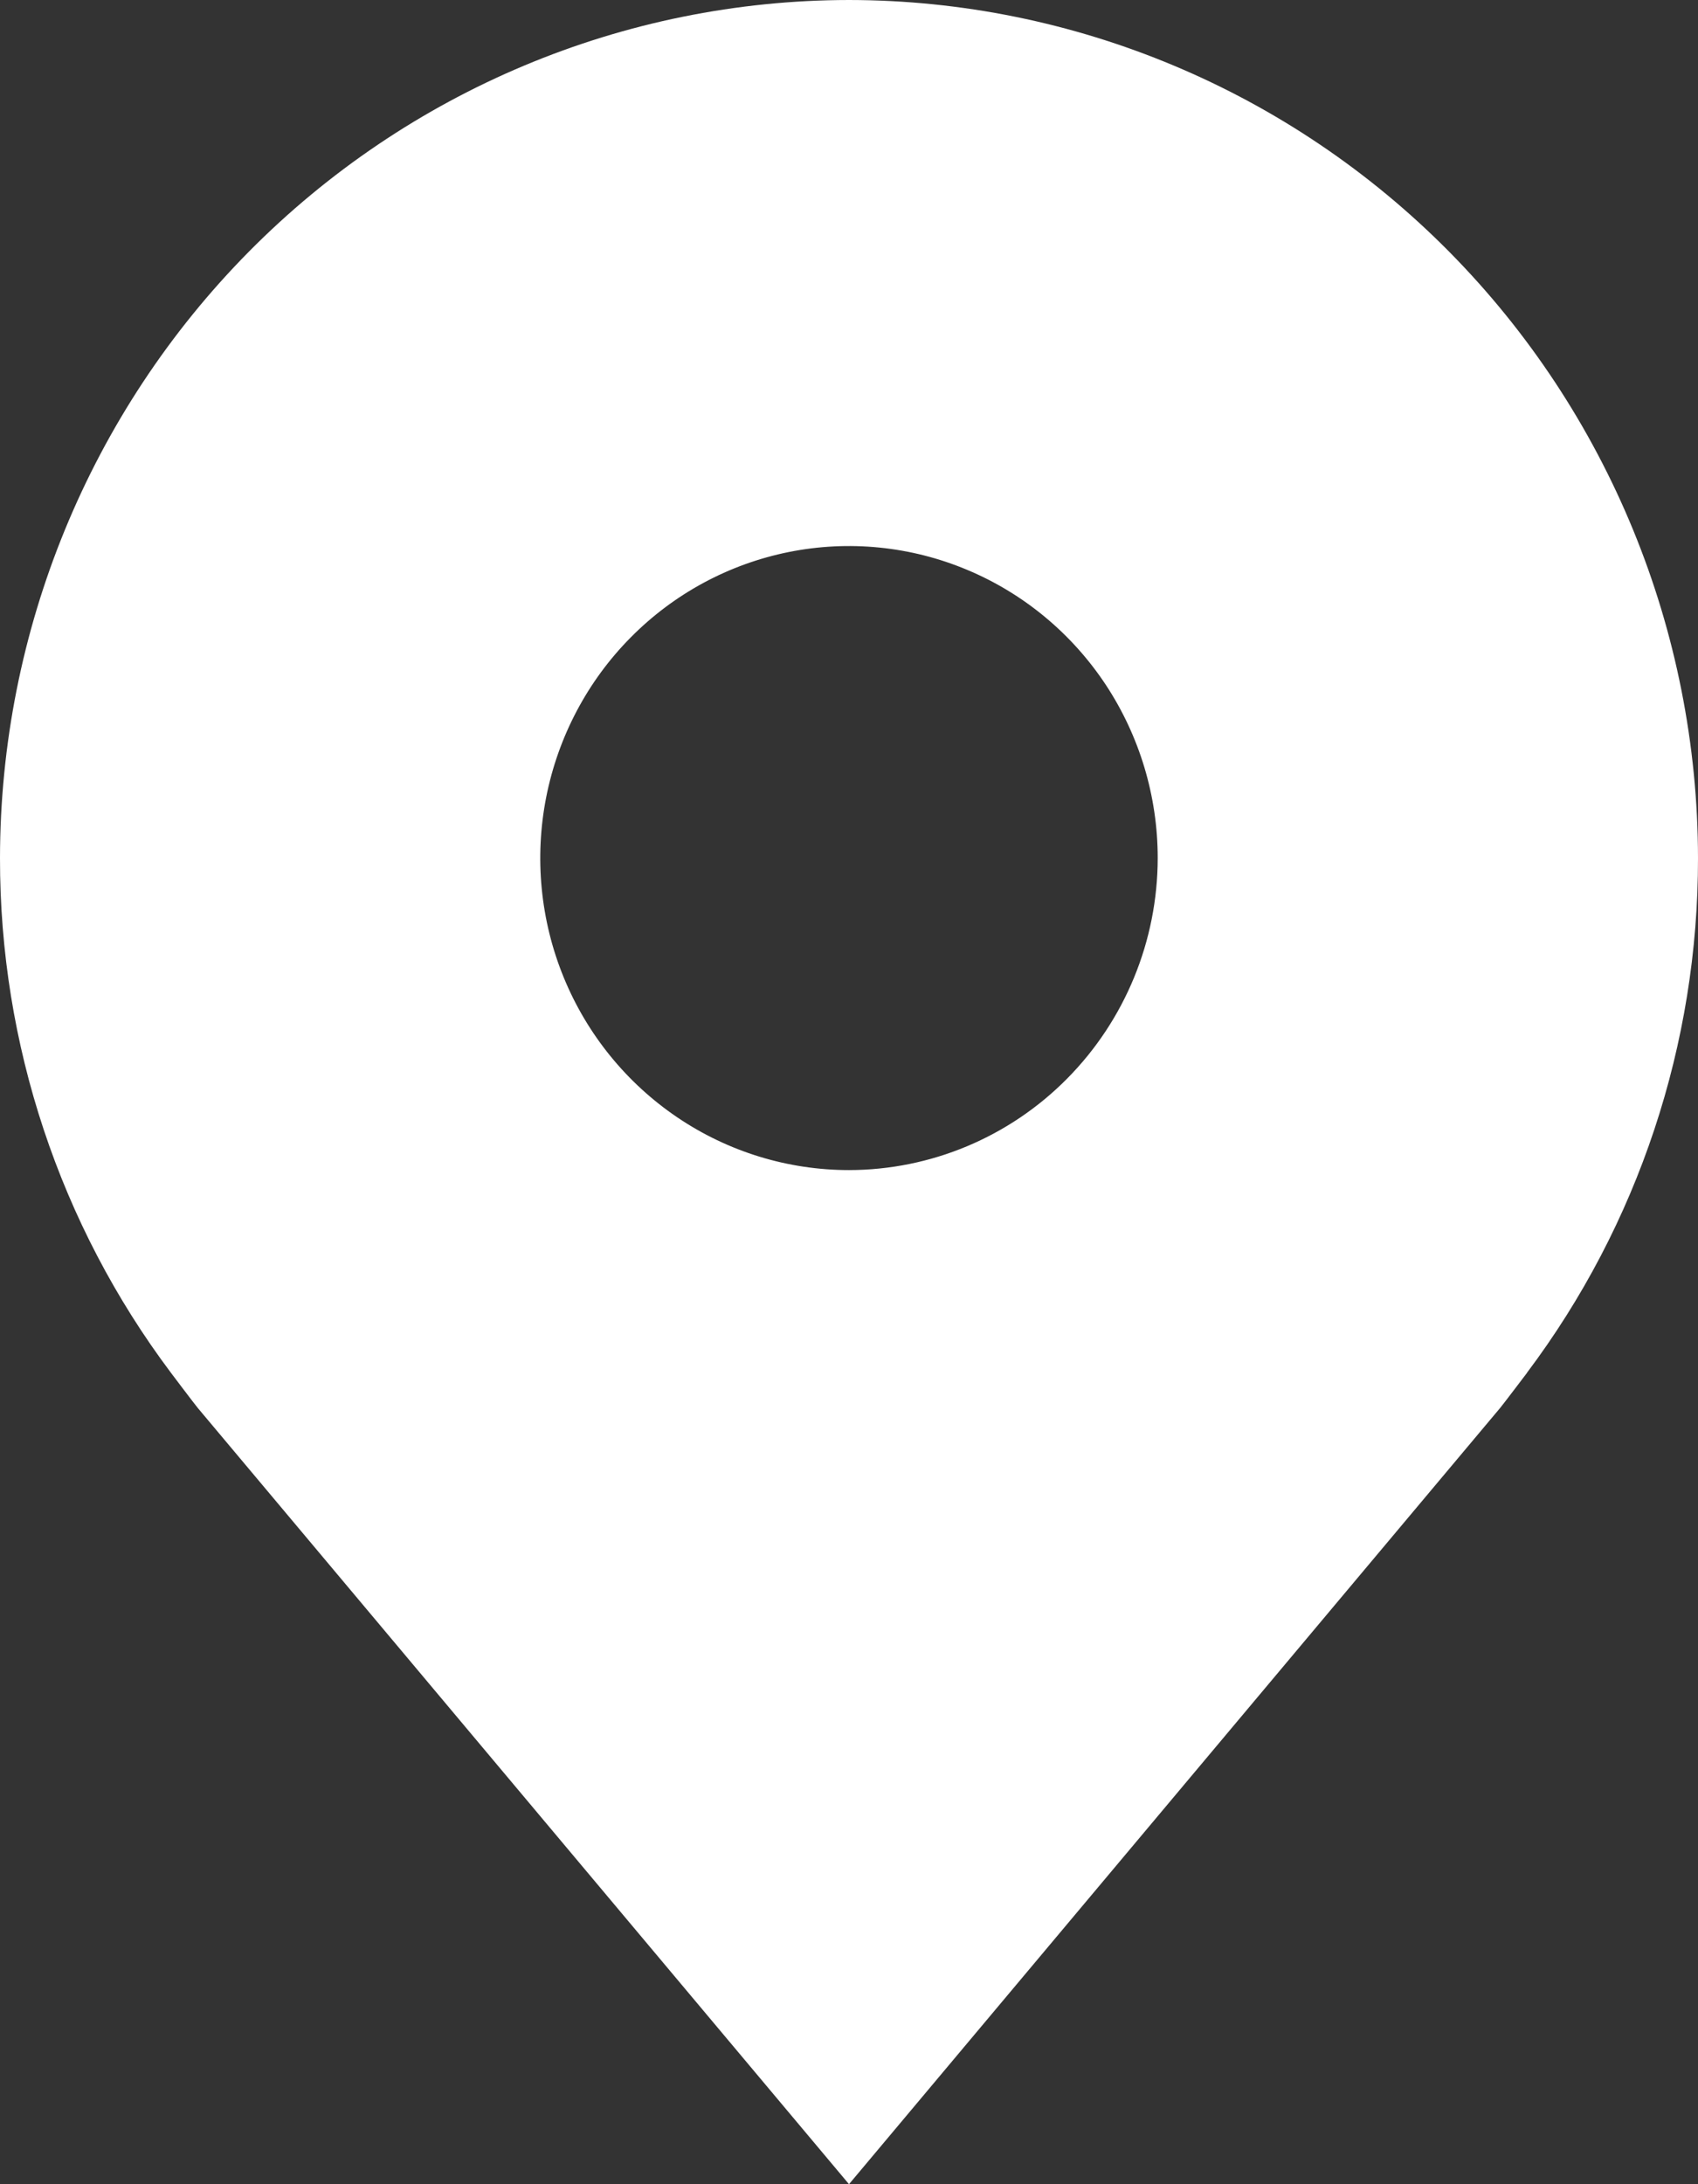 <svg width="21" height="27" viewBox="0 0 21 27" fill="none" xmlns="http://www.w3.org/2000/svg">
<rect x="0" y="0" width="21" height="27" fill="#333333" stroke="none"/>
<path d="M10.5 0C7.716 0.003 5.047 1.122 3.079 3.11C1.111 5.099 0.003 7.795 1.11709e-05 10.607C-0.003 12.905 0.74 15.141 2.115 16.971C2.115 16.971 2.402 17.352 2.448 17.407L10.5 27L18.555 17.402C18.597 17.351 18.885 16.971 18.885 16.971L18.886 16.968C20.261 15.139 21.003 12.904 21 10.607C20.997 7.795 19.889 5.099 17.921 3.11C15.953 1.122 13.284 0.003 10.5 0ZM10.5 14.464C9.745 14.464 9.007 14.238 8.379 13.814C7.751 13.39 7.261 12.788 6.972 12.083C6.683 11.378 6.608 10.603 6.755 9.855C6.903 9.106 7.266 8.419 7.8 7.88C8.334 7.34 9.014 6.973 9.755 6.824C10.496 6.675 11.264 6.752 11.961 7.044C12.659 7.336 13.255 7.83 13.675 8.464C14.094 9.099 14.318 9.844 14.318 10.607C14.317 11.63 13.914 12.61 13.198 13.333C12.483 14.056 11.512 14.463 10.5 14.464Z" fill="white"/>
</svg>

